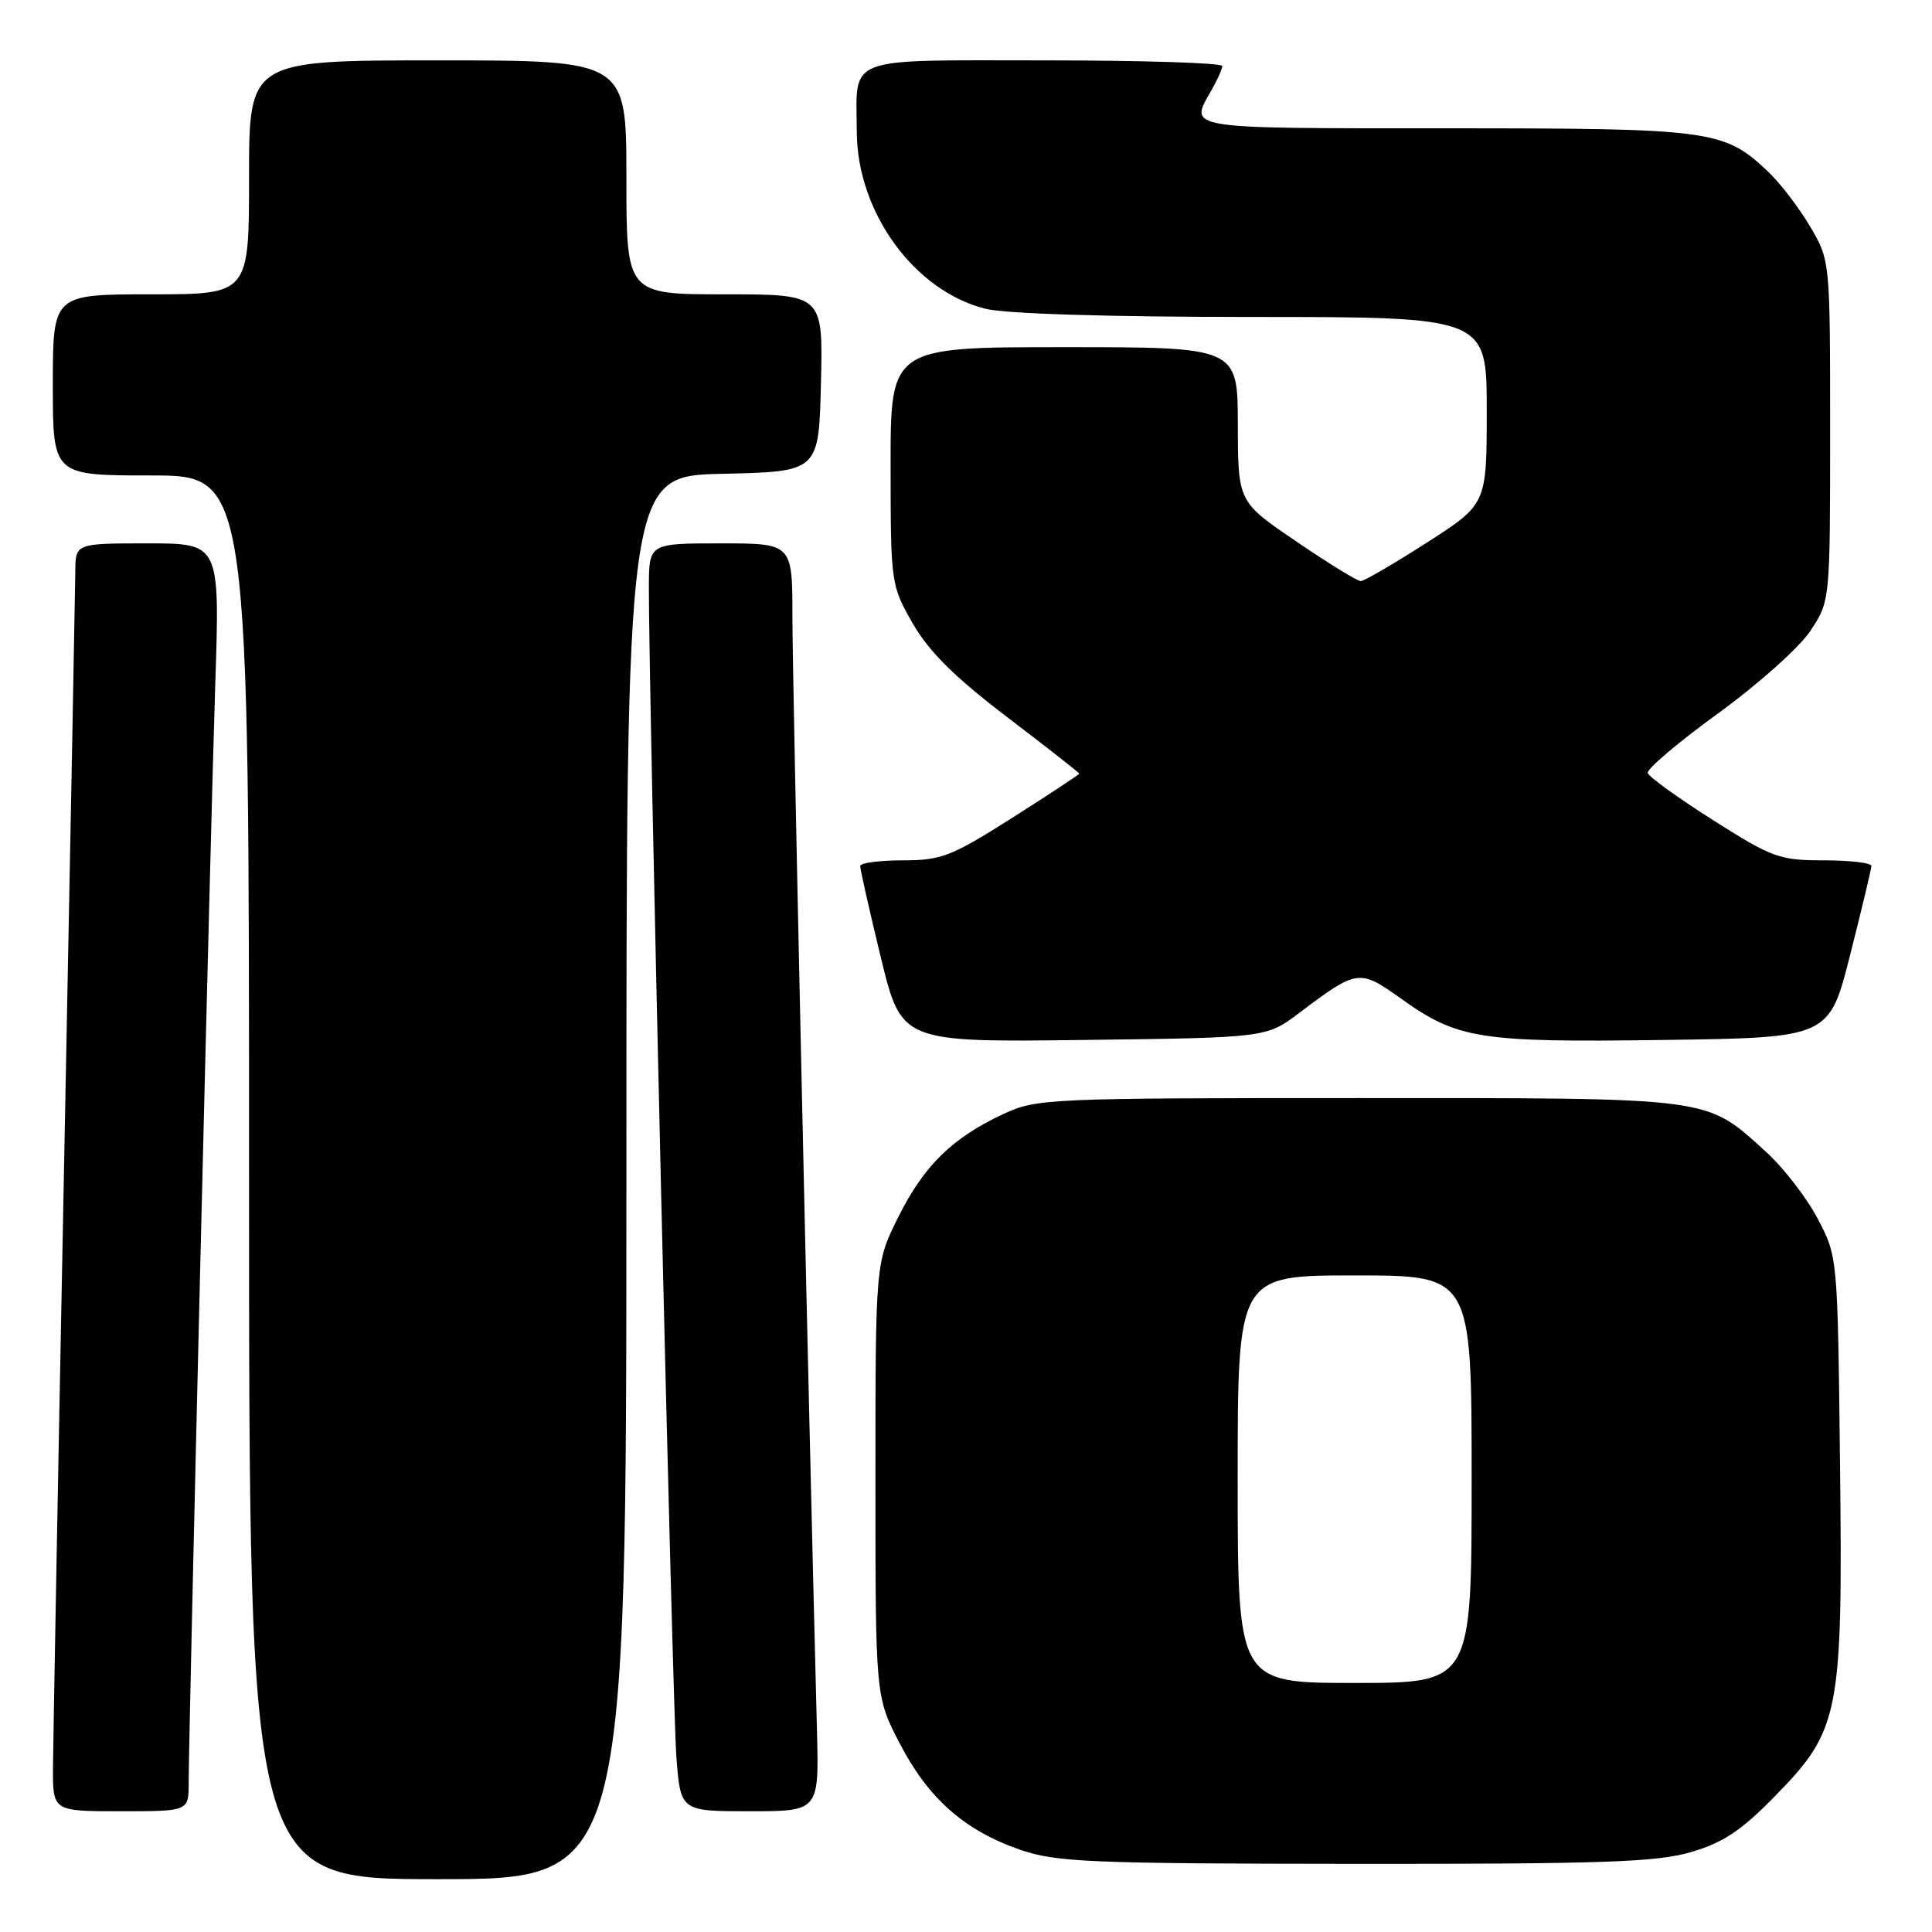 <?xml version="1.0" encoding="UTF-8" standalone="no"?>
<!DOCTYPE svg PUBLIC "-//W3C//DTD SVG 1.1//EN" "http://www.w3.org/Graphics/SVG/1.1/DTD/svg11.dtd" >
<svg xmlns="http://www.w3.org/2000/svg" xmlns:xlink="http://www.w3.org/1999/xlink" version="1.1" viewBox="0 0 256 256">
 <g >
 <path fill="currentColor"
d=" M 83.00 156.03 C 83.00 63.06 83.00 63.06 95.75 62.78 C 108.50 62.50 108.50 62.50 108.78 50.75 C 109.06 39.00 109.06 39.00 96.03 39.00 C 83.00 39.00 83.00 39.00 83.00 23.50 C 83.00 8.00 83.00 8.00 58.00 8.00 C 33.00 8.00 33.00 8.00 33.00 23.50 C 33.00 39.00 33.00 39.00 20.00 39.00 C 7.00 39.00 7.00 39.00 7.00 51.00 C 7.00 63.00 7.00 63.00 20.00 63.00 C 33.00 63.00 33.00 63.00 33.00 156.00 C 33.00 249.00 33.00 249.00 58.00 249.00 C 83.00 249.00 83.00 249.00 83.00 156.03 Z  M 224.07 245.41 C 228.33 244.16 230.73 242.57 235.19 238.00 C 243.79 229.22 244.19 227.19 243.81 193.79 C 243.50 166.50 243.50 166.50 240.83 161.44 C 239.36 158.65 236.27 154.67 233.97 152.59 C 225.90 145.30 227.40 145.50 180.00 145.50 C 138.98 145.50 137.34 145.57 133.00 147.59 C 126.22 150.74 122.44 154.43 119.06 161.20 C 116.00 167.32 116.00 167.32 116.00 196.07 C 116.00 224.83 116.00 224.83 119.25 231.07 C 123.04 238.35 127.82 242.56 135.20 245.11 C 139.98 246.75 144.37 246.94 179.57 246.97 C 212.42 246.99 219.50 246.75 224.07 245.41 Z  M 25.00 236.25 C 25.01 229.19 27.90 109.53 28.52 90.75 C 29.14 72.00 29.14 72.00 19.57 72.00 C 10.00 72.00 10.00 72.00 9.98 75.75 C 9.96 77.81 9.30 113.02 8.50 154.00 C 7.70 194.98 7.04 231.09 7.02 234.25 C 7.00 240.00 7.00 240.00 16.00 240.00 C 25.00 240.00 25.00 240.00 25.00 236.25 Z  M 108.25 229.25 C 107.02 181.57 104.99 89.64 105.00 81.75 C 105.00 72.00 105.00 72.00 95.50 72.00 C 86.00 72.00 86.00 72.00 85.98 77.75 C 85.93 90.58 89.11 226.02 89.62 232.75 C 90.17 240.00 90.17 240.00 99.35 240.00 C 108.53 240.00 108.53 240.00 108.25 229.25 Z  M 172.15 134.22 C 179.84 128.42 180.12 128.38 185.61 132.30 C 193.16 137.69 195.96 138.14 220.44 137.80 C 242.38 137.50 242.38 137.50 245.16 126.50 C 246.69 120.45 247.96 115.16 247.97 114.75 C 247.99 114.34 245.16 114.00 241.69 114.00 C 235.79 114.00 234.85 113.66 227.00 108.68 C 222.39 105.75 218.49 102.94 218.33 102.43 C 218.17 101.92 222.37 98.36 227.65 94.53 C 232.96 90.68 238.43 85.79 239.88 83.60 C 242.50 79.65 242.50 79.65 242.50 57.07 C 242.50 34.50 242.50 34.50 239.84 30.00 C 238.38 27.52 235.90 24.29 234.34 22.80 C 228.44 17.20 226.95 17.00 191.53 17.00 C 156.70 17.00 157.56 17.14 160.50 12.00 C 161.29 10.62 161.95 9.16 161.96 8.75 C 161.98 8.34 151.41 8.00 138.47 8.00 C 111.59 8.00 113.48 7.28 113.53 17.50 C 113.59 28.15 121.15 38.54 130.56 40.91 C 133.22 41.58 146.87 42.00 165.94 42.00 C 197.00 42.00 197.00 42.00 197.00 54.40 C 197.00 66.81 197.00 66.81 189.06 71.90 C 184.69 74.71 180.75 77.00 180.31 77.00 C 179.86 77.01 176.02 74.64 171.77 71.75 C 164.04 66.50 164.04 66.50 164.02 56.25 C 164.00 46.00 164.00 46.00 141.00 46.00 C 118.00 46.00 118.00 46.00 118.01 61.75 C 118.02 77.33 118.05 77.55 120.95 82.62 C 123.10 86.35 126.46 89.69 133.44 95.01 C 138.70 99.01 143.00 102.39 143.00 102.51 C 143.00 102.64 139.00 105.27 134.12 108.37 C 126.05 113.49 124.73 114.00 119.62 114.00 C 116.53 114.00 113.99 114.34 113.98 114.75 C 113.97 115.16 115.19 120.58 116.70 126.80 C 119.44 138.10 119.44 138.10 143.62 137.80 C 167.81 137.50 167.81 137.50 172.15 134.22 Z  M 164.00 196.00 C 164.00 169.00 164.00 169.00 179.50 169.00 C 195.00 169.00 195.00 169.00 195.00 196.00 C 195.00 223.00 195.00 223.00 179.50 223.00 C 164.00 223.00 164.00 223.00 164.00 196.00 Z "/>
</g>
</svg>